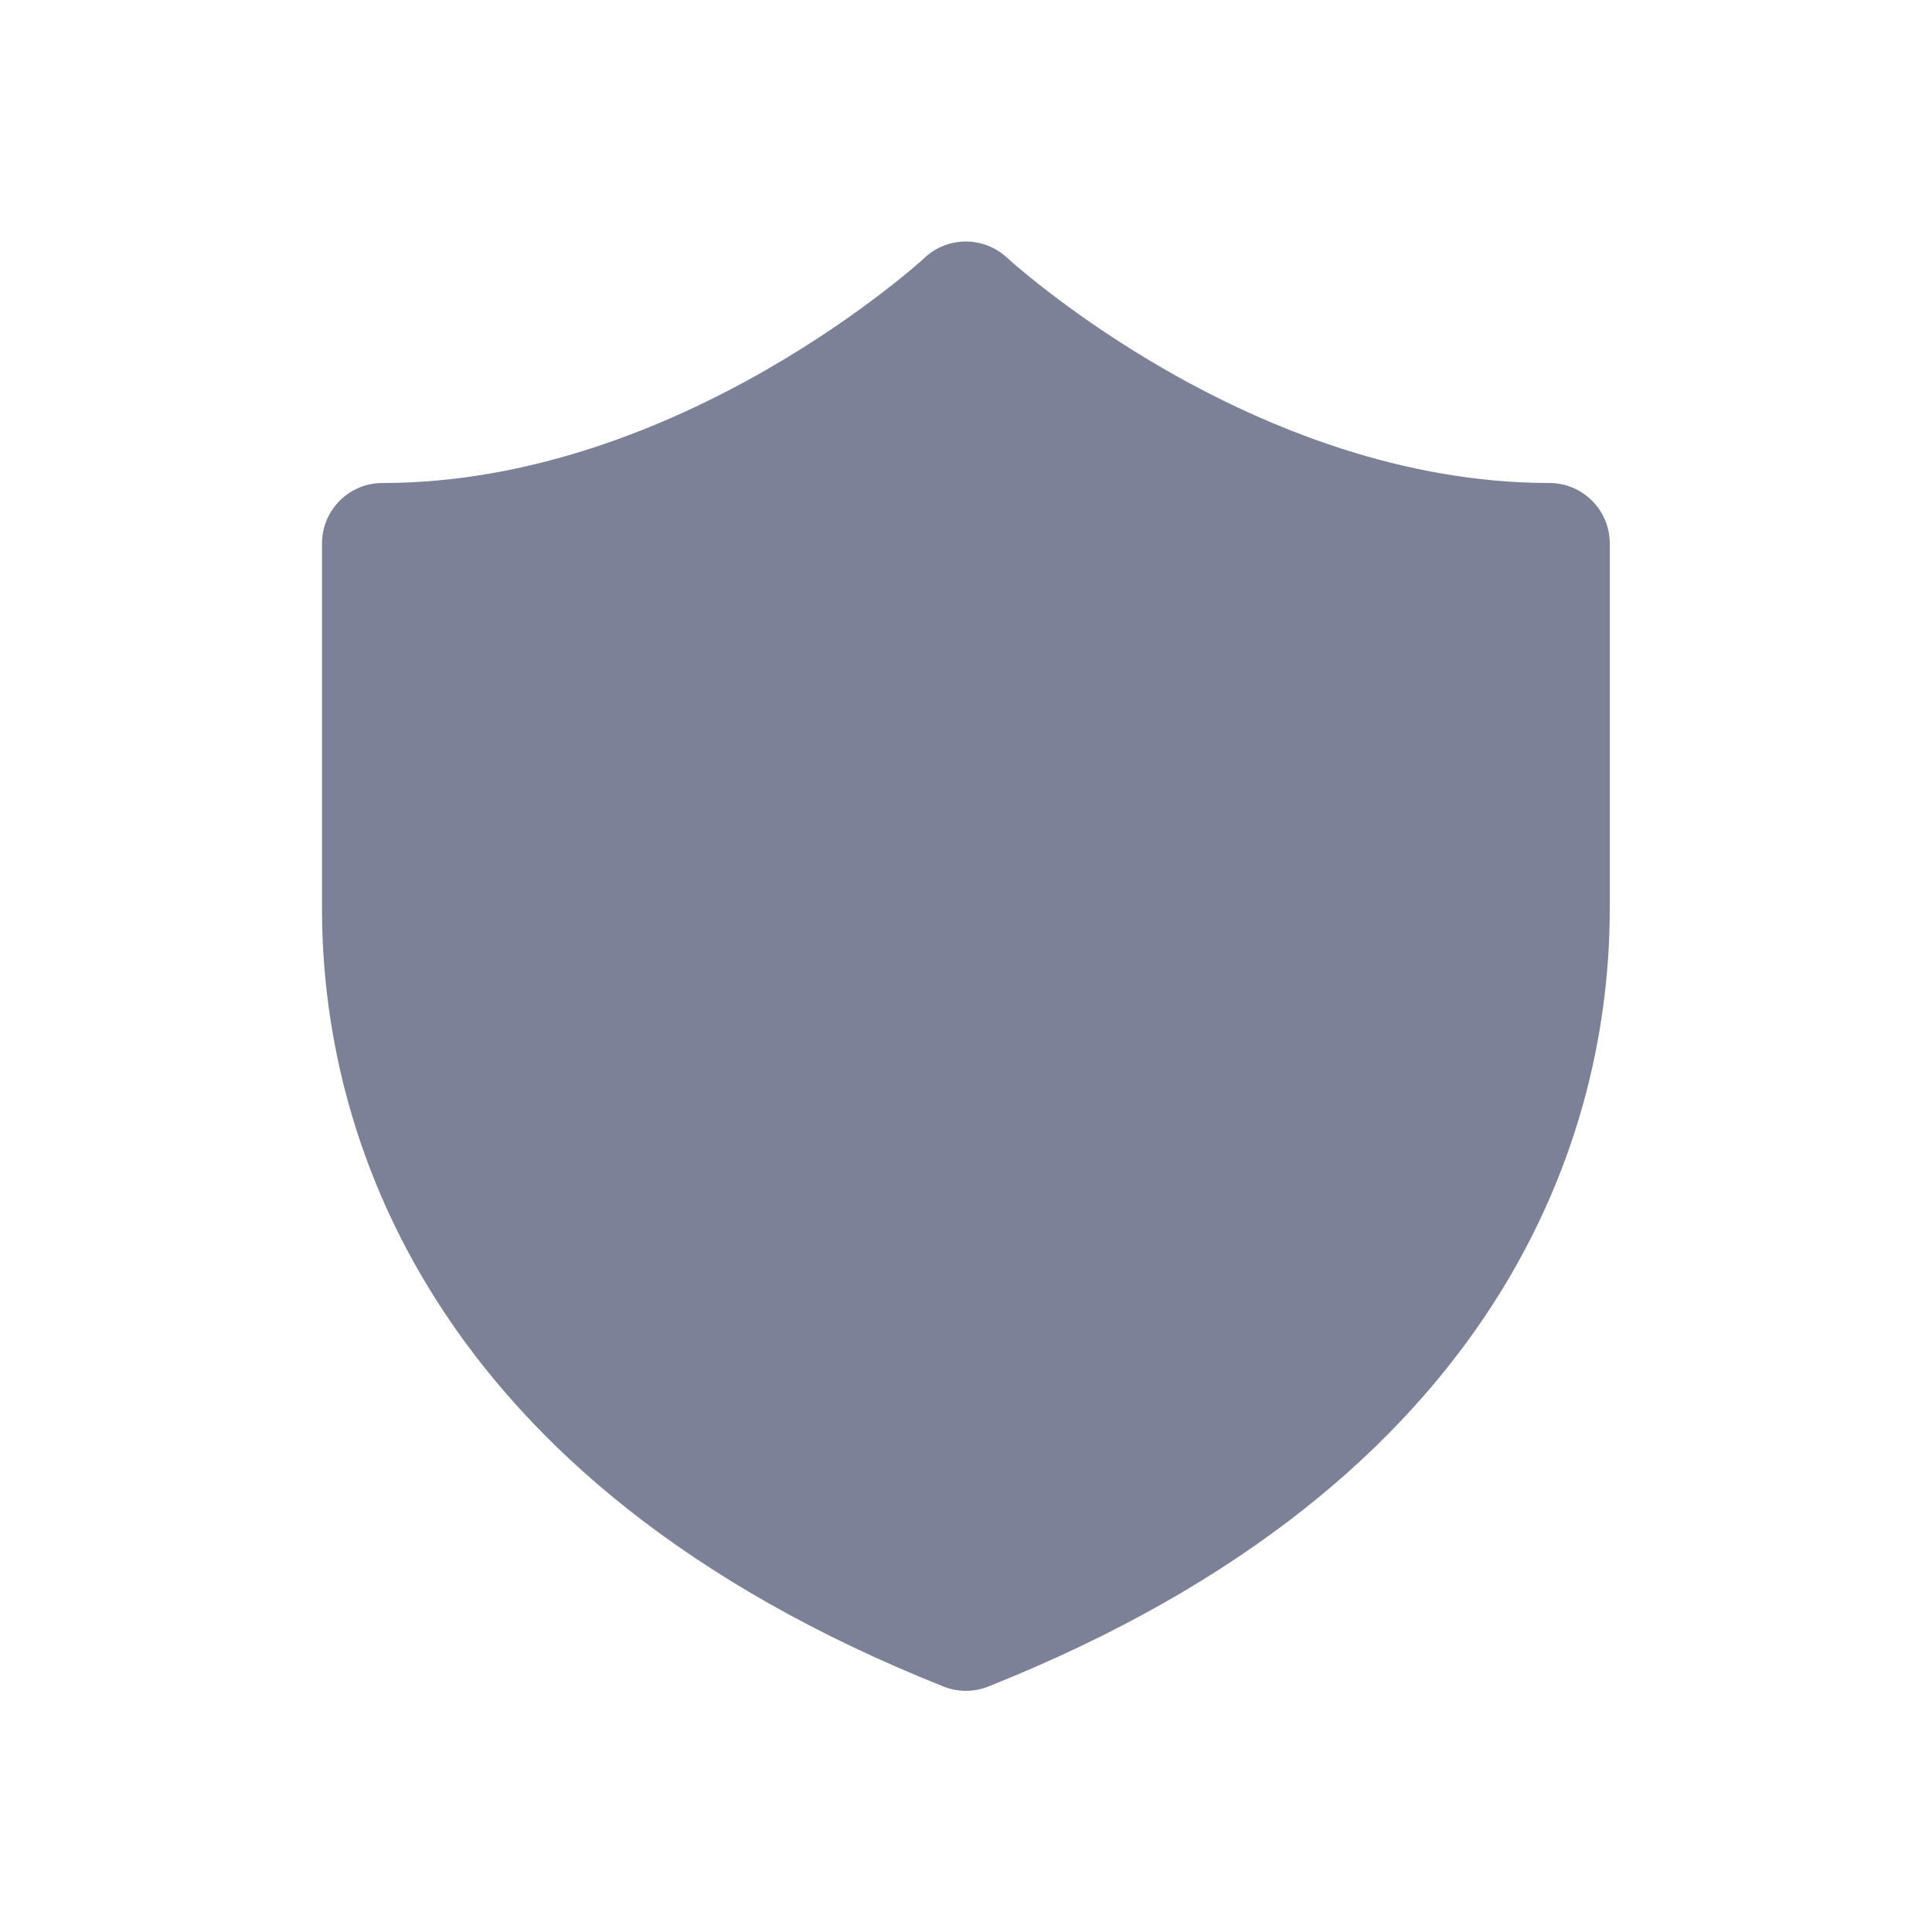 <svg width="24" height="24" viewBox="0 0 24 24" fill="none" xmlns="http://www.w3.org/2000/svg">
<path d="M11.488 3.2C11.776 2.933 12.222 2.934 12.509 3.201L12.513 3.204L12.535 3.224C12.556 3.243 12.588 3.271 12.632 3.309C12.719 3.383 12.851 3.492 13.023 3.624C13.367 3.889 13.868 4.244 14.487 4.599C15.736 5.315 17.416 6 19.247 6C19.661 6 19.997 6.336 19.997 6.751V11.291C19.997 12.627 19.697 14.403 18.561 16.177C17.421 17.956 15.475 19.677 12.276 20.951C12.098 21.022 11.899 21.022 11.721 20.951C8.523 19.677 6.576 17.956 5.437 16.177C4.3 14.403 4 12.627 4 11.291V6.75C4 6.551 4.079 6.361 4.22 6.22C4.36 6.079 4.551 6 4.75 6C6.581 6 8.261 5.315 9.51 4.599C10.129 4.244 10.63 3.889 10.974 3.624C11.146 3.492 11.278 3.383 11.365 3.309C11.409 3.271 11.441 3.243 11.462 3.224L11.484 3.204L11.488 3.2Z" fill="#7D8198"/>
</svg>
